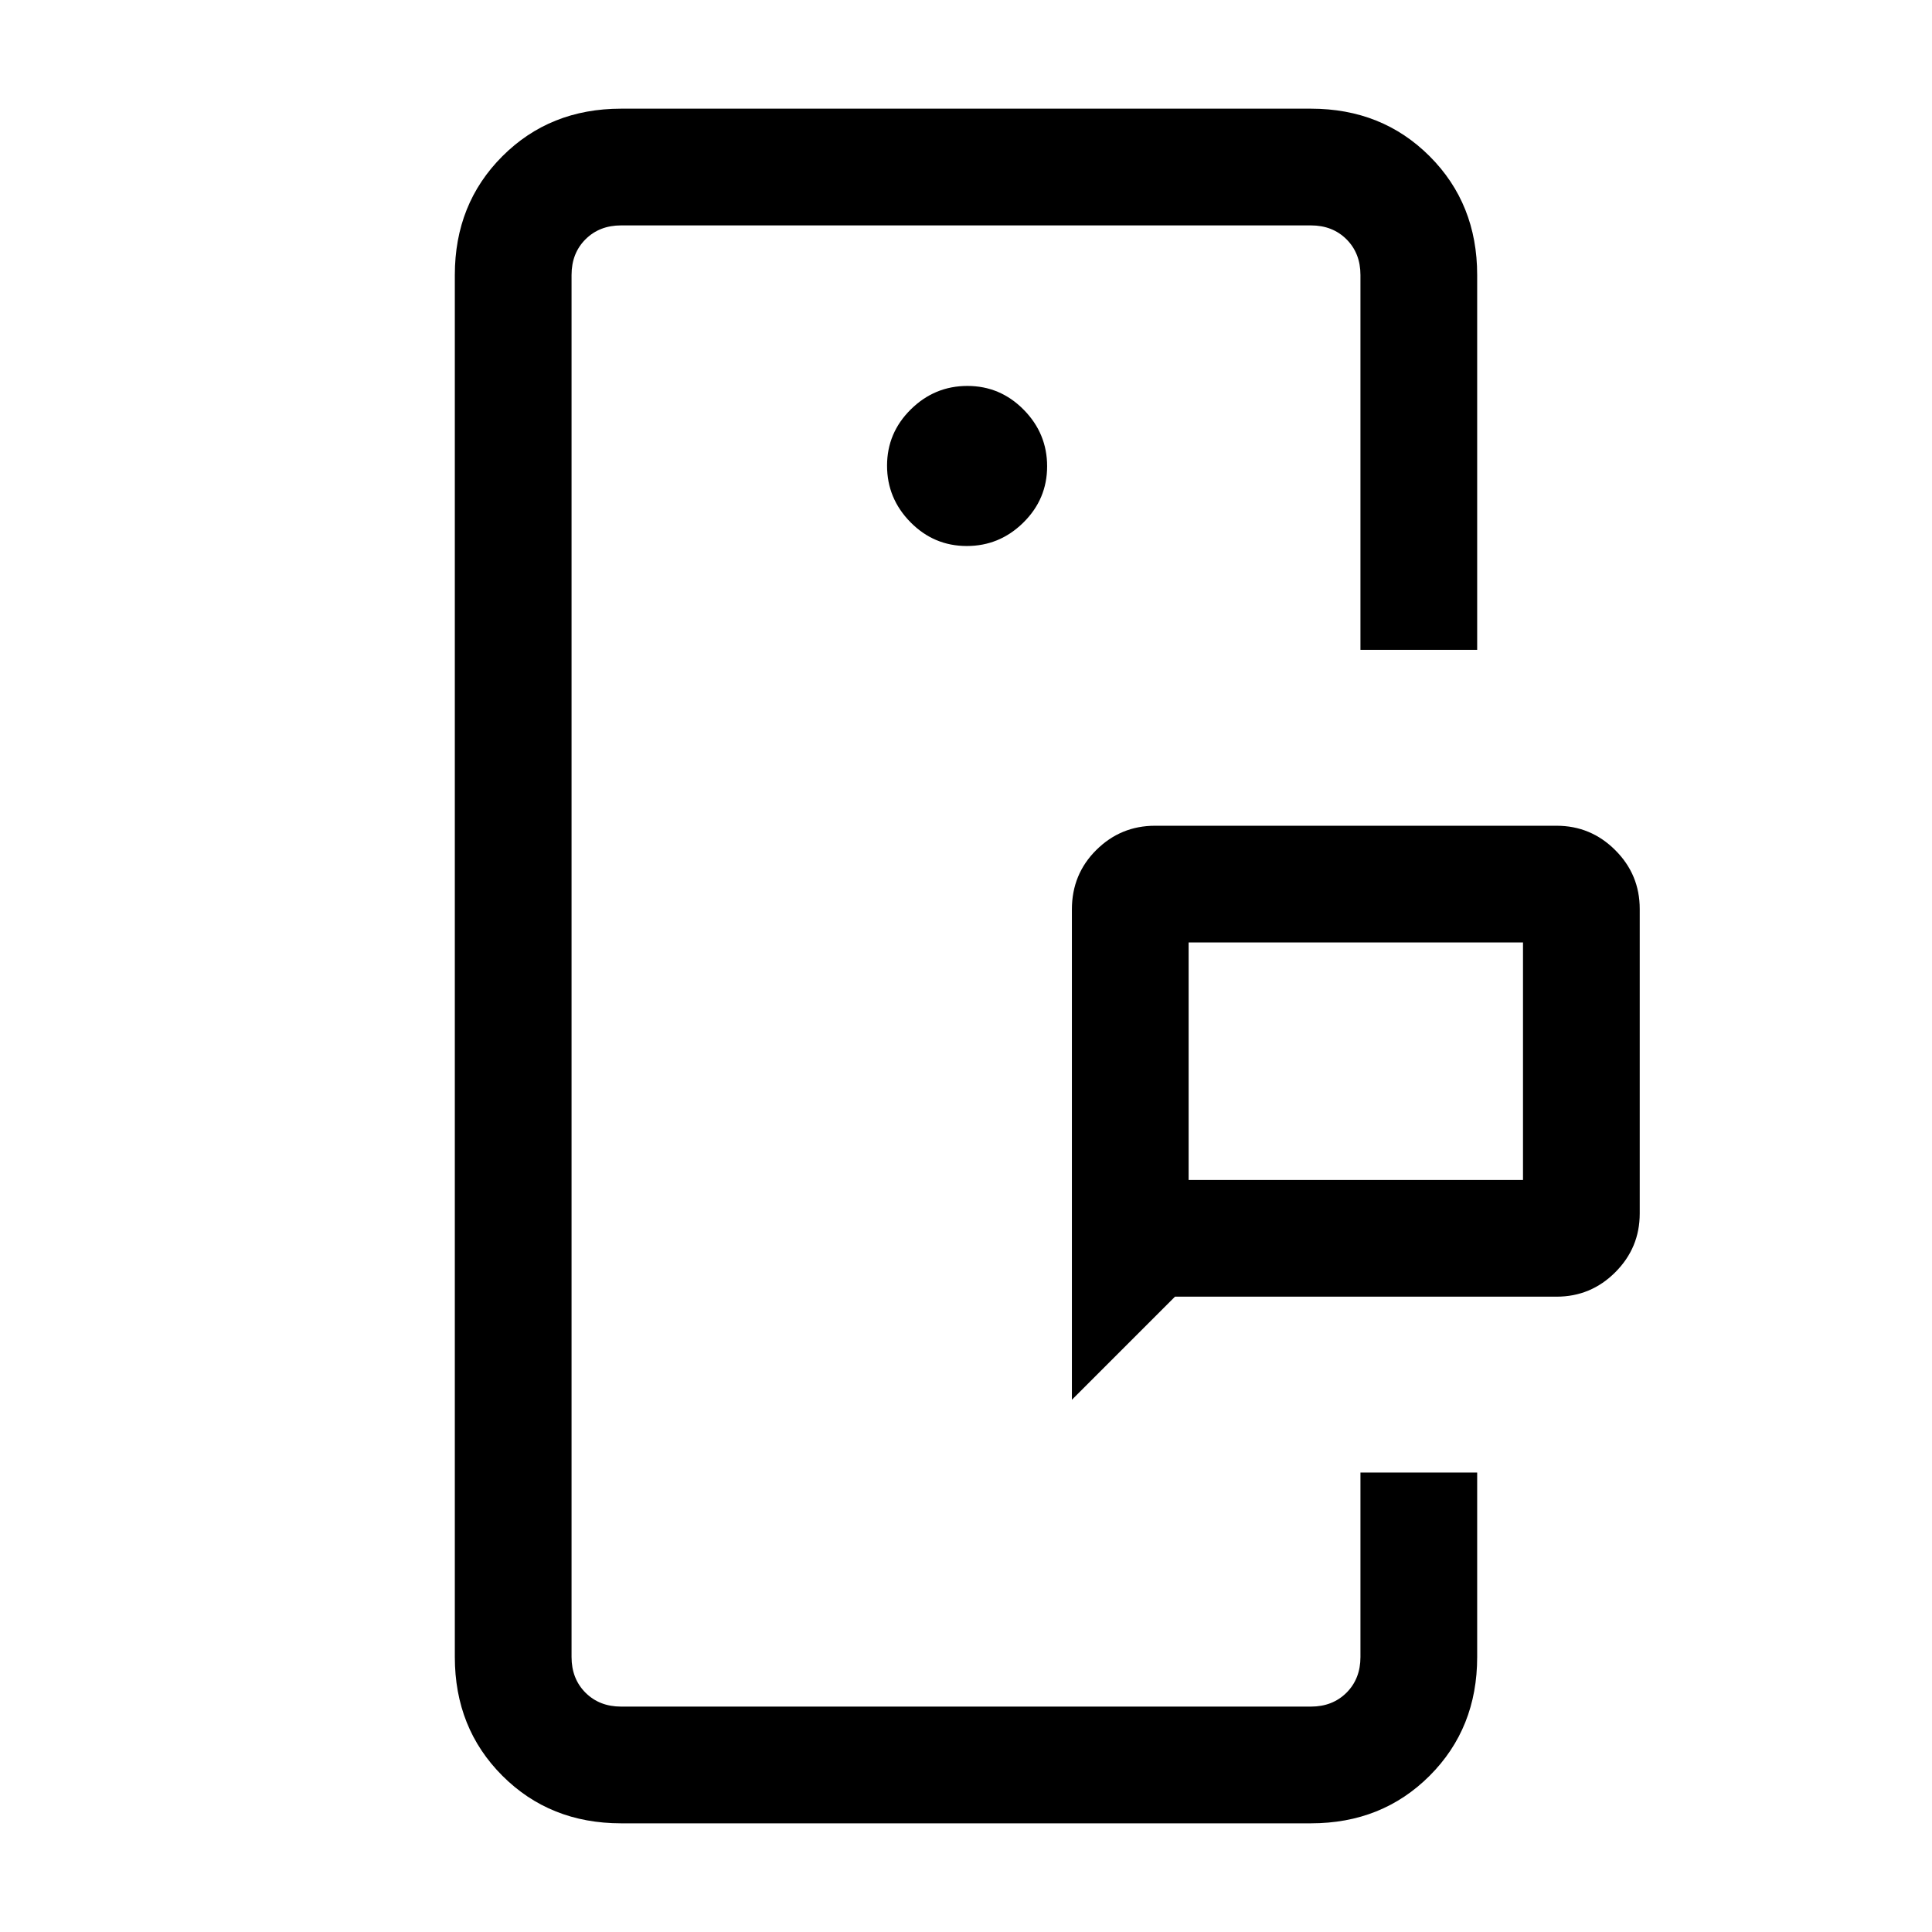 <svg xmlns="http://www.w3.org/2000/svg" height="20" viewBox="0 -960 960 960" width="20"><path d="M284-112v-736 736Zm392 0v-116.31V-112Zm-85.38-261.69h166.15v-118H590.62v118Zm-58 109.23v-243.68q0-17.47 12.13-29.51 12.14-12.04 29.17-12.04h199.54q17.03 0 29.17 12.14 12.14 12.13 12.14 29.17V-357q0 17.03-12.14 29.17t-29.17 12.14H583.85l-51.23 51.23ZM308.62-54q-35.36 0-58.99-23.63Q226-101.26 226-136.62v-686.76q0-35.36 23.63-58.99Q273.26-906 308.62-906h342.76q35.36 0 58.99 23.63Q734-858.74 734-823.38v186.3h-58v-186.3q0-10.77-6.92-17.7-6.93-6.92-17.7-6.92H308.62q-10.77 0-17.7 6.92-6.92 6.93-6.92 17.7v686.76q0 10.77 6.92 17.7 6.93 6.92 17.7 6.92h342.76q10.77 0 17.7-6.92 6.92-6.93 6.92-17.7v-91.69h58v91.69q0 35.36-23.63 58.99Q686.74-54 651.38-54H308.62Zm171.76-634.69q16.31 0 28.12-11.65 11.81-11.65 11.81-27.97 0-16.31-11.65-28.11-11.65-11.81-27.96-11.81-16.32 0-28.12 11.65-11.81 11.65-11.81 27.96 0 16.31 11.65 28.12 11.65 11.81 27.96 11.81Zm110.24 315v-118 118Z"/></svg>